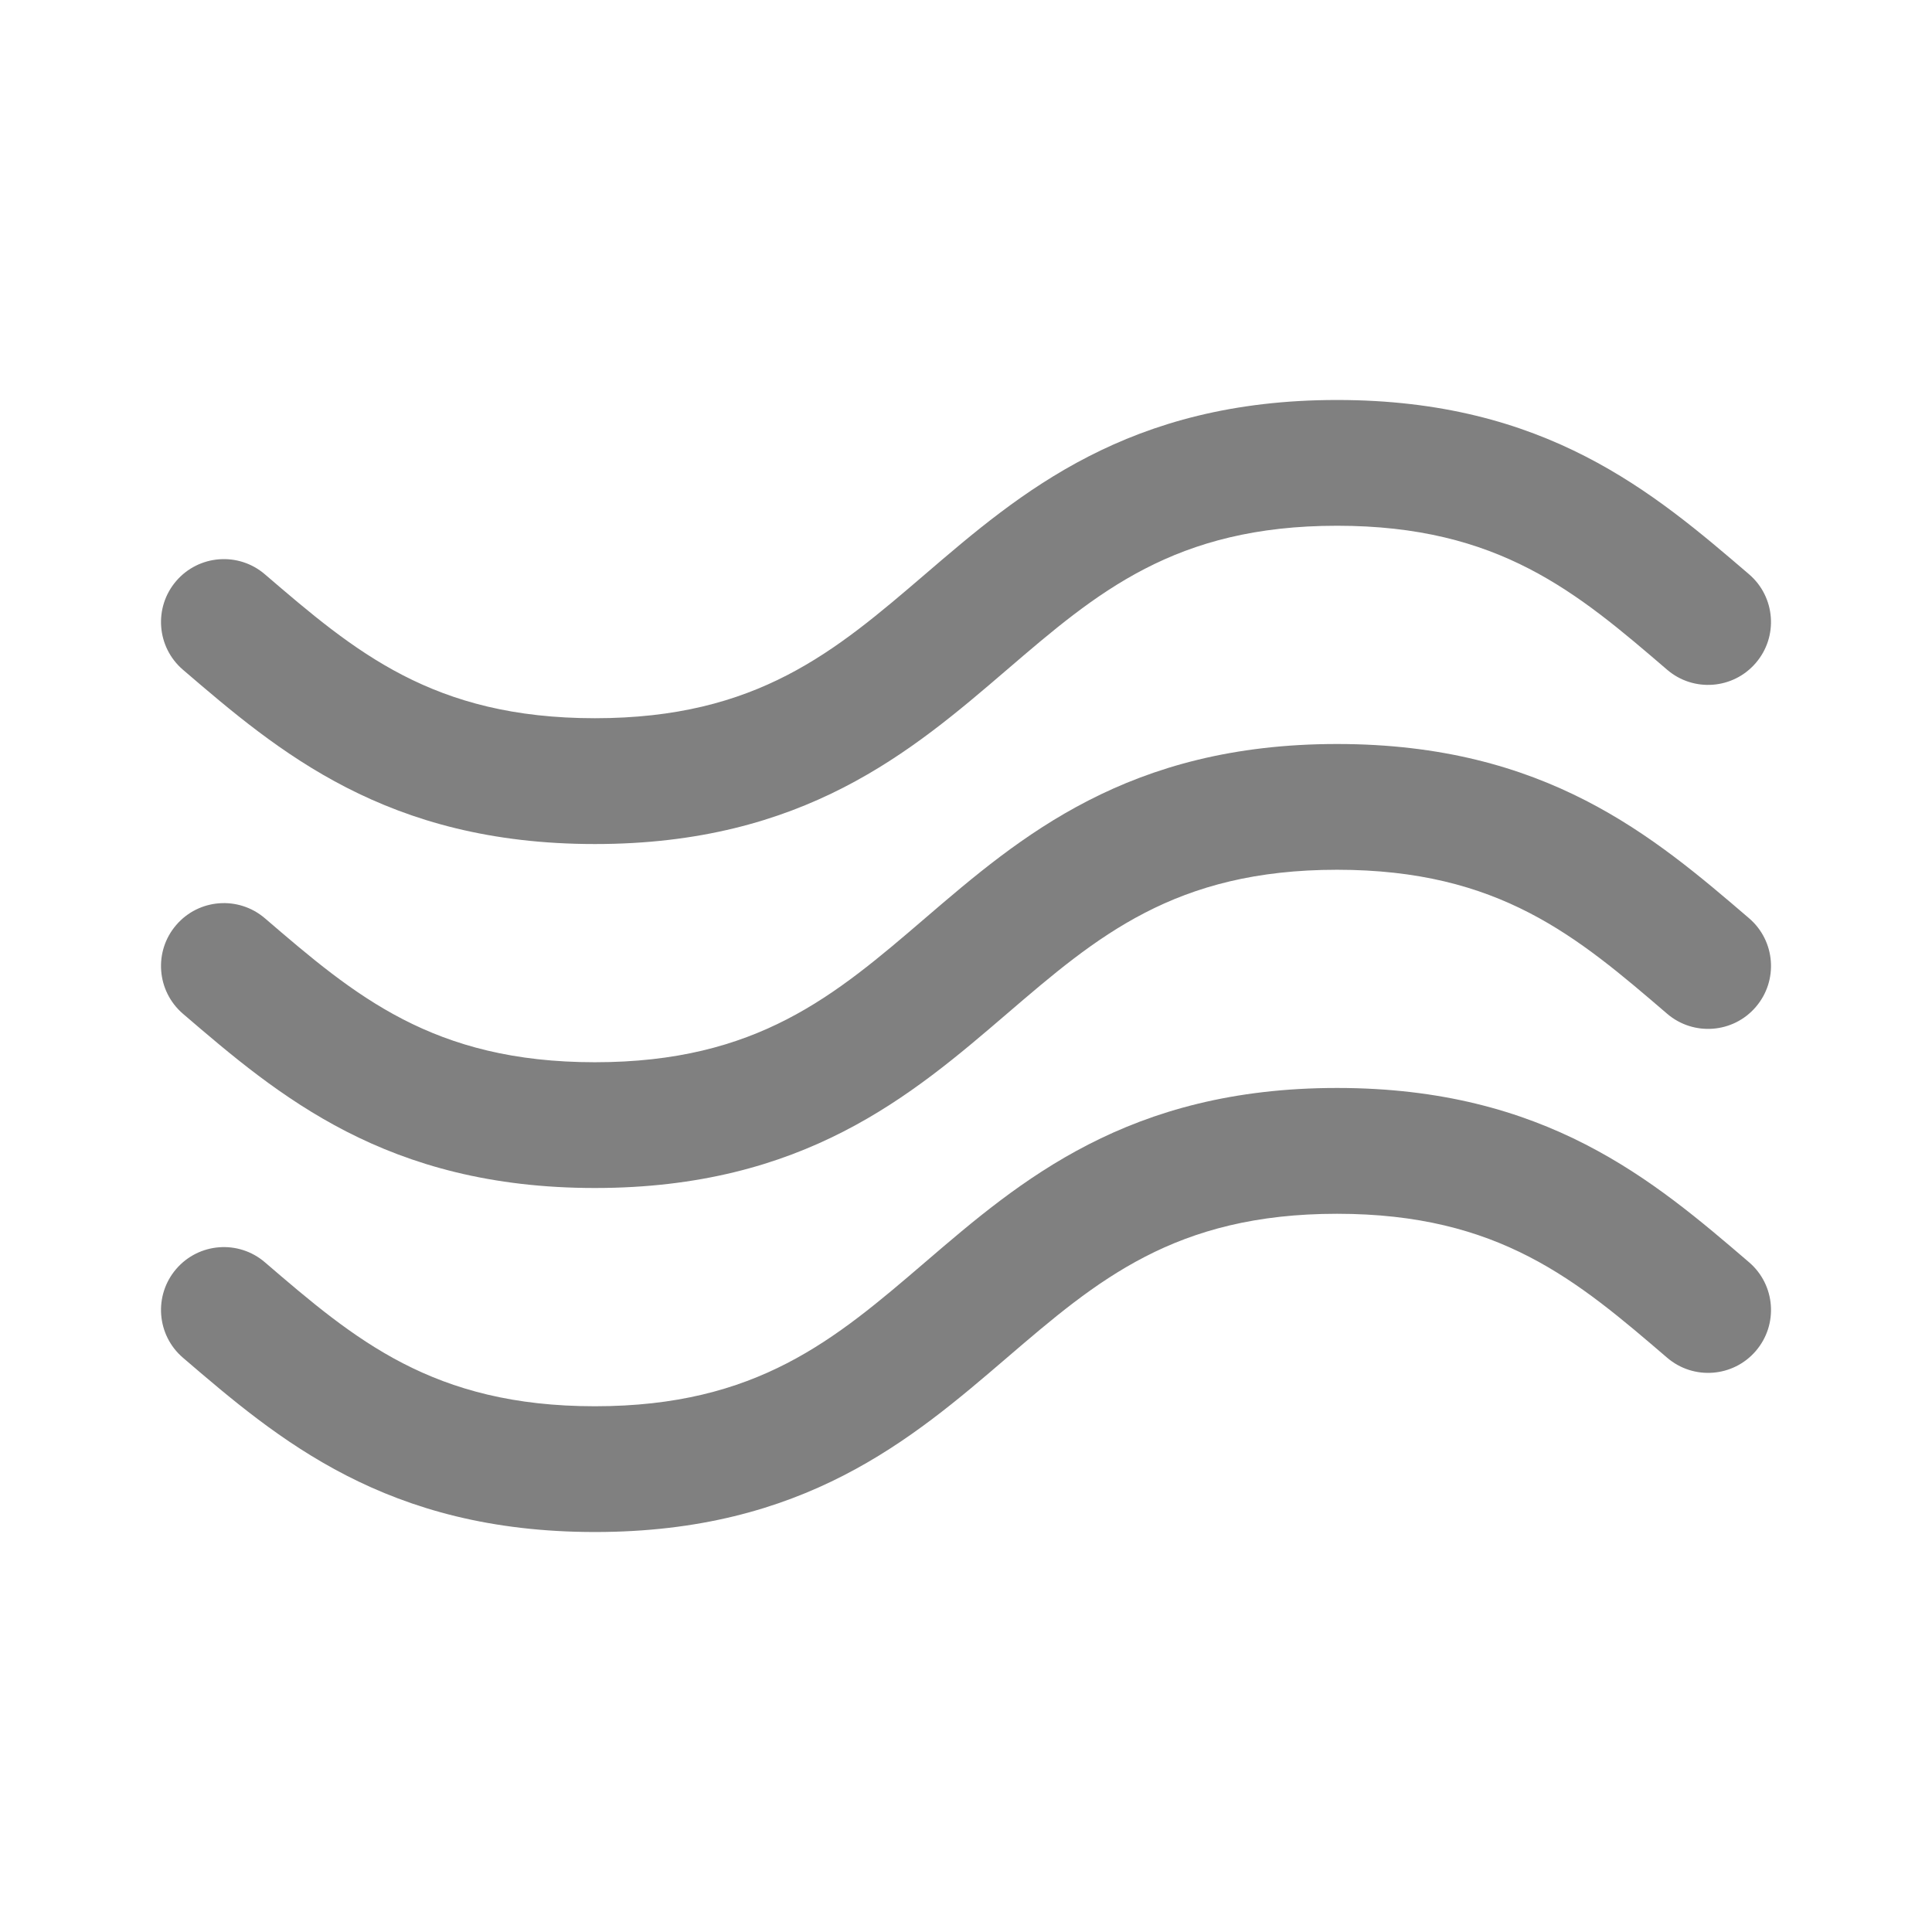 <svg width="32" height="32" viewBox="0 0 32 32" fill="none" xmlns="http://www.w3.org/2000/svg">
<g clip-path="url(#clip0)">
<path d="M3.03 16.791C4.608 18.144 6.396 19.677 9.854 19.677C13.312 19.677 15.101 18.144 16.678 16.791C18.17 15.511 19.458 14.406 22.146 14.406C24.833 14.406 26.122 15.511 27.613 16.791C28.05 17.165 28.708 17.115 29.082 16.678C29.457 16.241 29.407 15.584 28.97 15.209C27.392 13.856 25.604 12.323 22.146 12.323C18.687 12.323 16.899 13.856 15.322 15.209C13.83 16.489 12.541 17.594 9.854 17.594C7.167 17.594 5.878 16.489 4.387 15.209C3.95 14.835 3.292 14.885 2.918 15.322C2.543 15.758 2.594 16.416 3.03 16.791Z" fill="gray"/>
<path d="M3.03 11.093C4.608 12.446 6.396 13.98 9.854 13.98C13.312 13.98 15.101 12.446 16.678 11.093C18.17 9.813 19.458 8.708 22.146 8.708C24.833 8.708 26.122 9.813 27.613 11.093C28.05 11.468 28.708 11.417 29.082 10.98C29.457 10.544 29.406 9.886 28.97 9.512C27.392 8.159 25.604 6.625 22.146 6.625C18.687 6.625 16.899 8.159 15.322 9.512C13.83 10.791 12.541 11.896 9.854 11.896C7.167 11.896 5.878 10.791 4.387 9.512C3.95 9.137 3.292 9.188 2.918 9.624C2.543 10.061 2.594 10.719 3.03 11.093Z" fill="gray"/>
<path d="M28.97 20.907C27.392 19.554 25.604 18.02 22.146 18.02C18.687 18.02 16.899 19.554 15.322 20.907C13.83 22.186 12.541 23.292 9.854 23.292C7.167 23.292 5.878 22.187 4.387 20.907L4.387 20.907C3.95 20.532 3.292 20.583 2.918 21.019C2.543 21.456 2.594 22.114 3.03 22.488C4.608 23.841 6.396 25.375 9.854 25.375C13.312 25.375 15.101 23.841 16.678 22.488C18.17 21.209 19.458 20.104 22.146 20.104C24.833 20.104 26.122 21.209 27.613 22.488C28.05 22.863 28.708 22.812 29.082 22.376C29.457 21.939 29.407 21.282 28.97 20.907Z" fill="gray"/>
</g>
<defs>
<clipPath id="clip0">
<rect width="26.667" height="26.667" fill="white" transform="translate(2.667 2.667)"/>
</clipPath>
</defs>
</svg>
